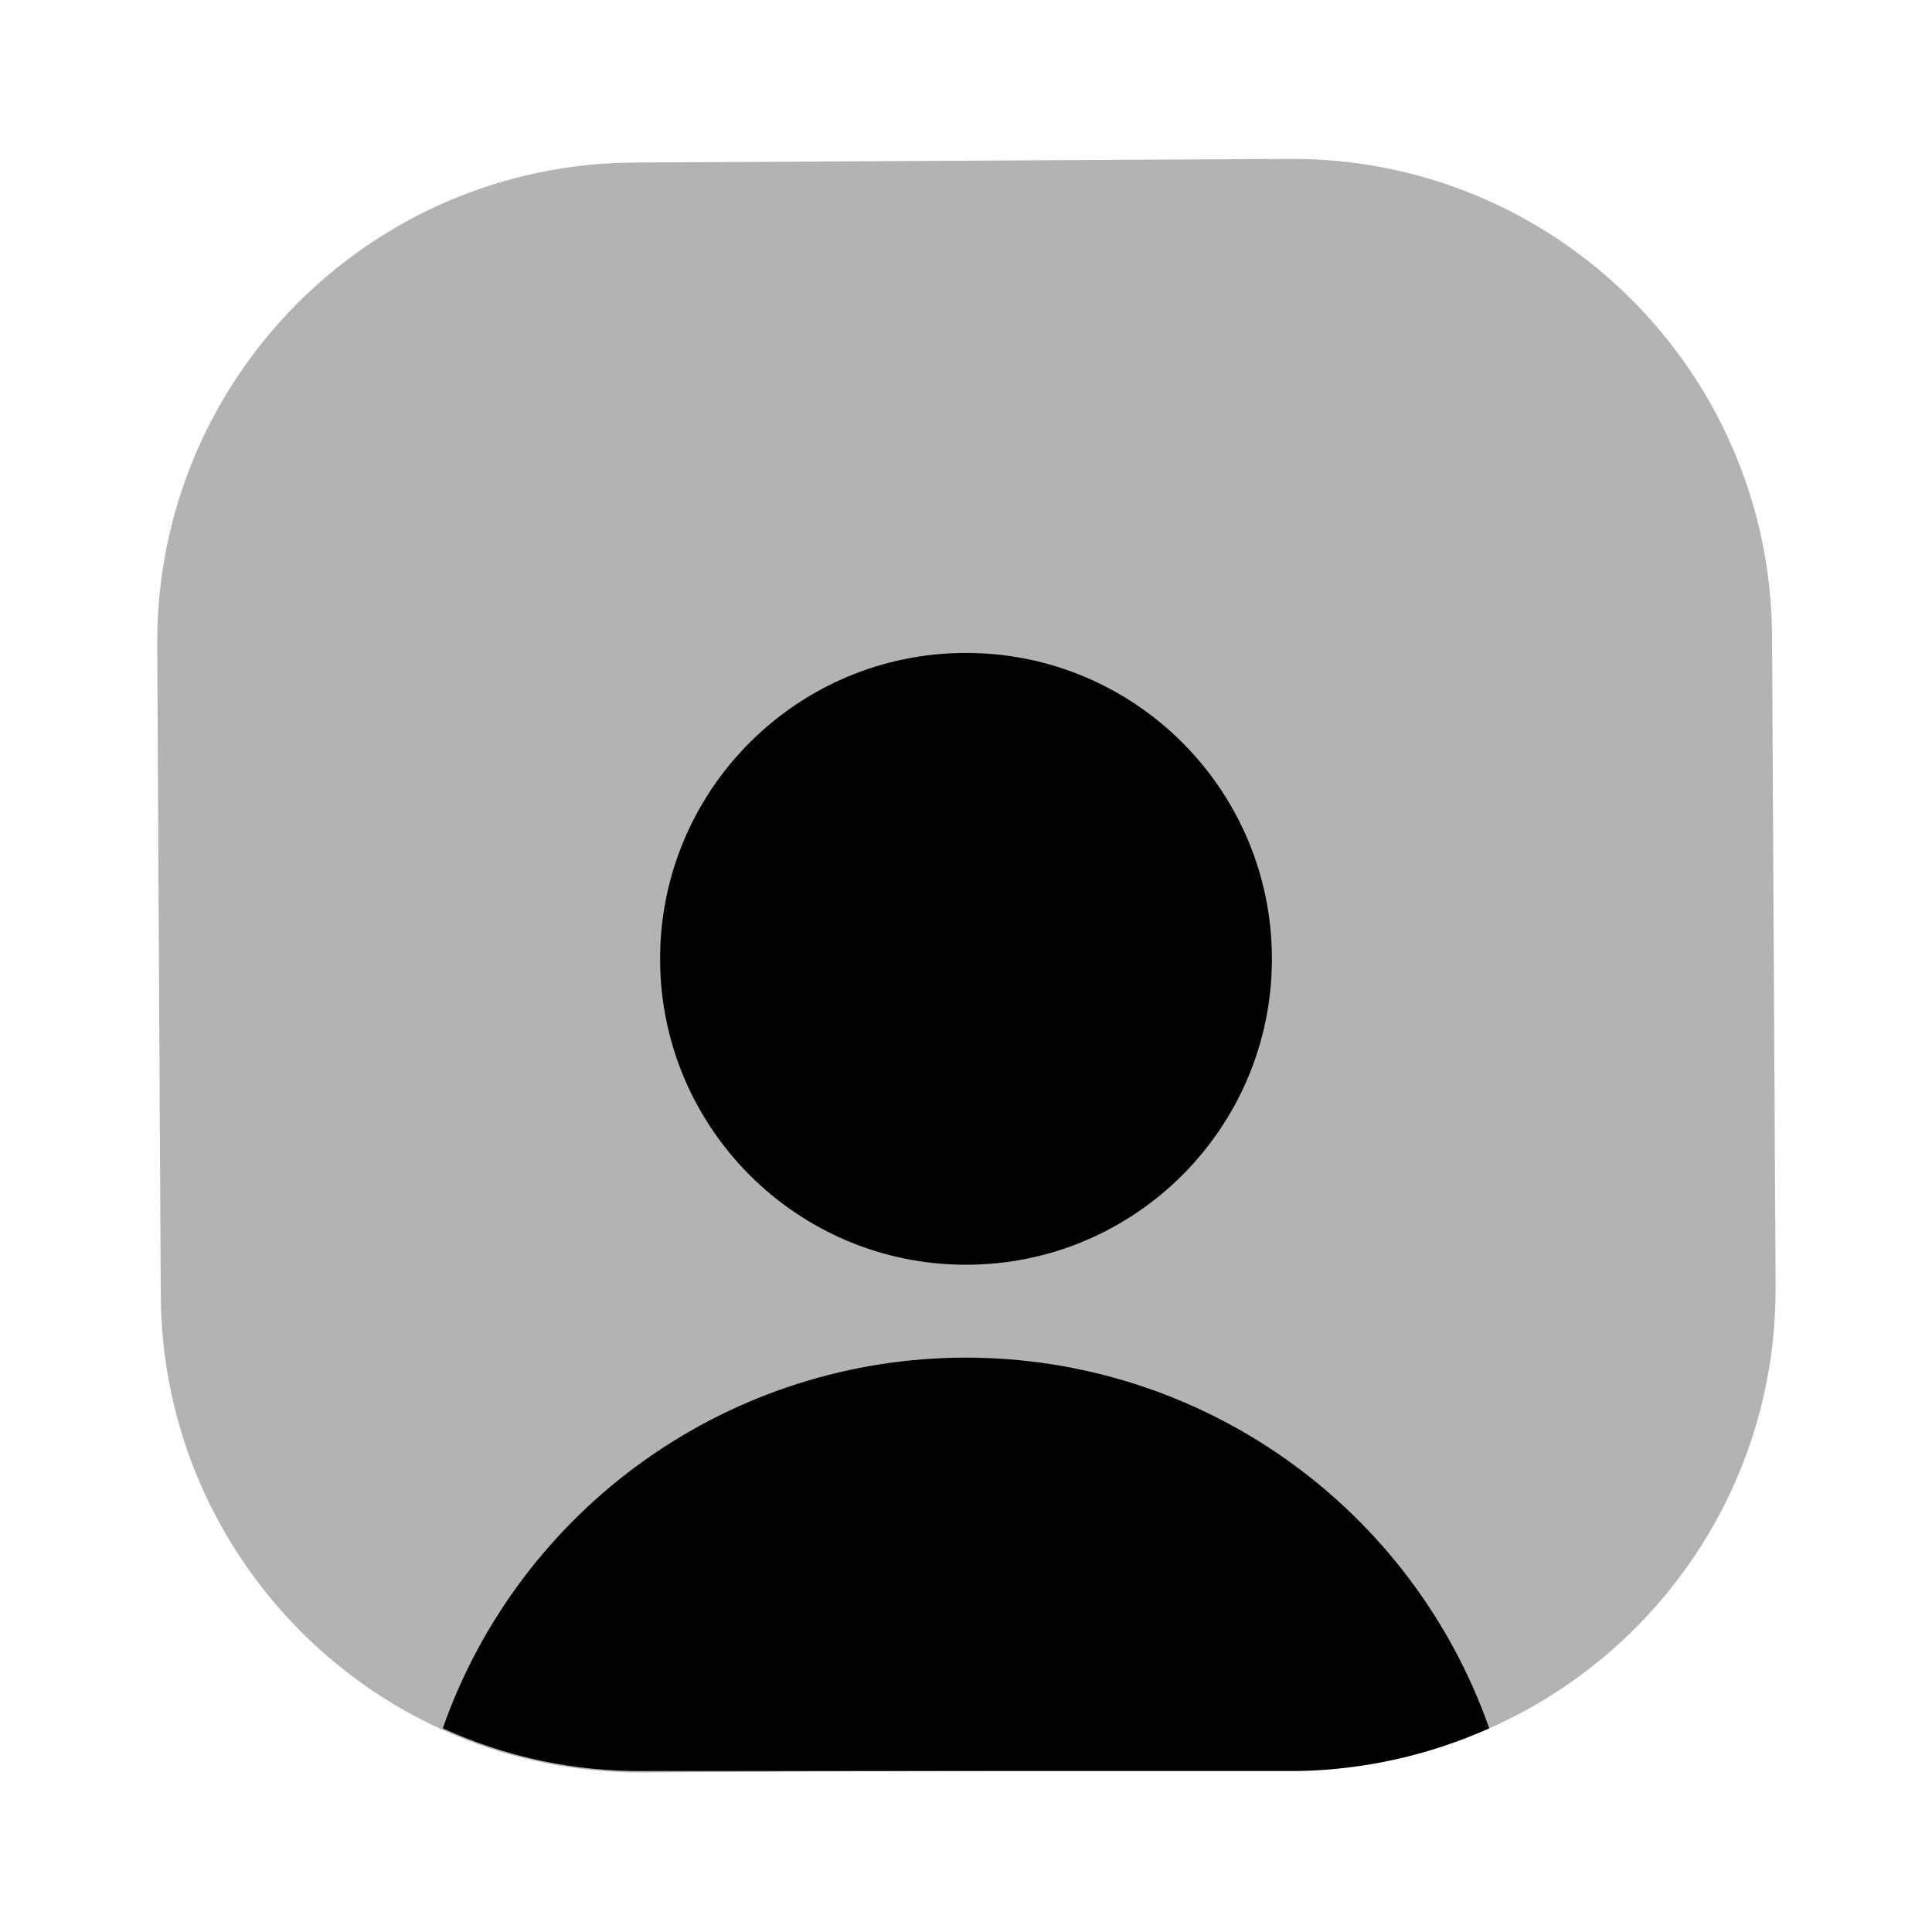 <svg xmlns="http://www.w3.org/2000/svg"  viewBox="0 0 24 24" fill="none">
  <path opacity="0.3" d="M16.021 1.974L7.881 2.019C4.589 2.036 1.935 4.719 1.953 8.011L1.997 16.091C2.015 19.382 4.697 22.036 7.989 22.018L16.129 21.974C19.421 21.956 22.074 19.274 22.057 15.982L22.013 7.902C21.995 4.611 19.312 1.957 16.021 1.974Z" fill="black"/>
  <path d="M12 15.711C14.099 15.711 15.8 14.01 15.8 11.911C15.8 9.813 14.099 8.111 12 8.111C9.902 8.111 8.2 9.813 8.2 11.911C8.2 14.01 9.902 15.711 12 15.711Z" fill="black"/>
  <path d="M18.5 21.47C18.027 20.124 17.147 18.958 15.983 18.133C14.819 17.308 13.427 16.865 12 16.865C10.573 16.865 9.181 17.308 8.017 18.133C6.853 18.958 5.973 20.124 5.5 21.47C6.284 21.828 7.138 22.009 8 22H16.13C16.948 21.985 17.754 21.804 18.5 21.47Z" fill="black"/>
</svg>
